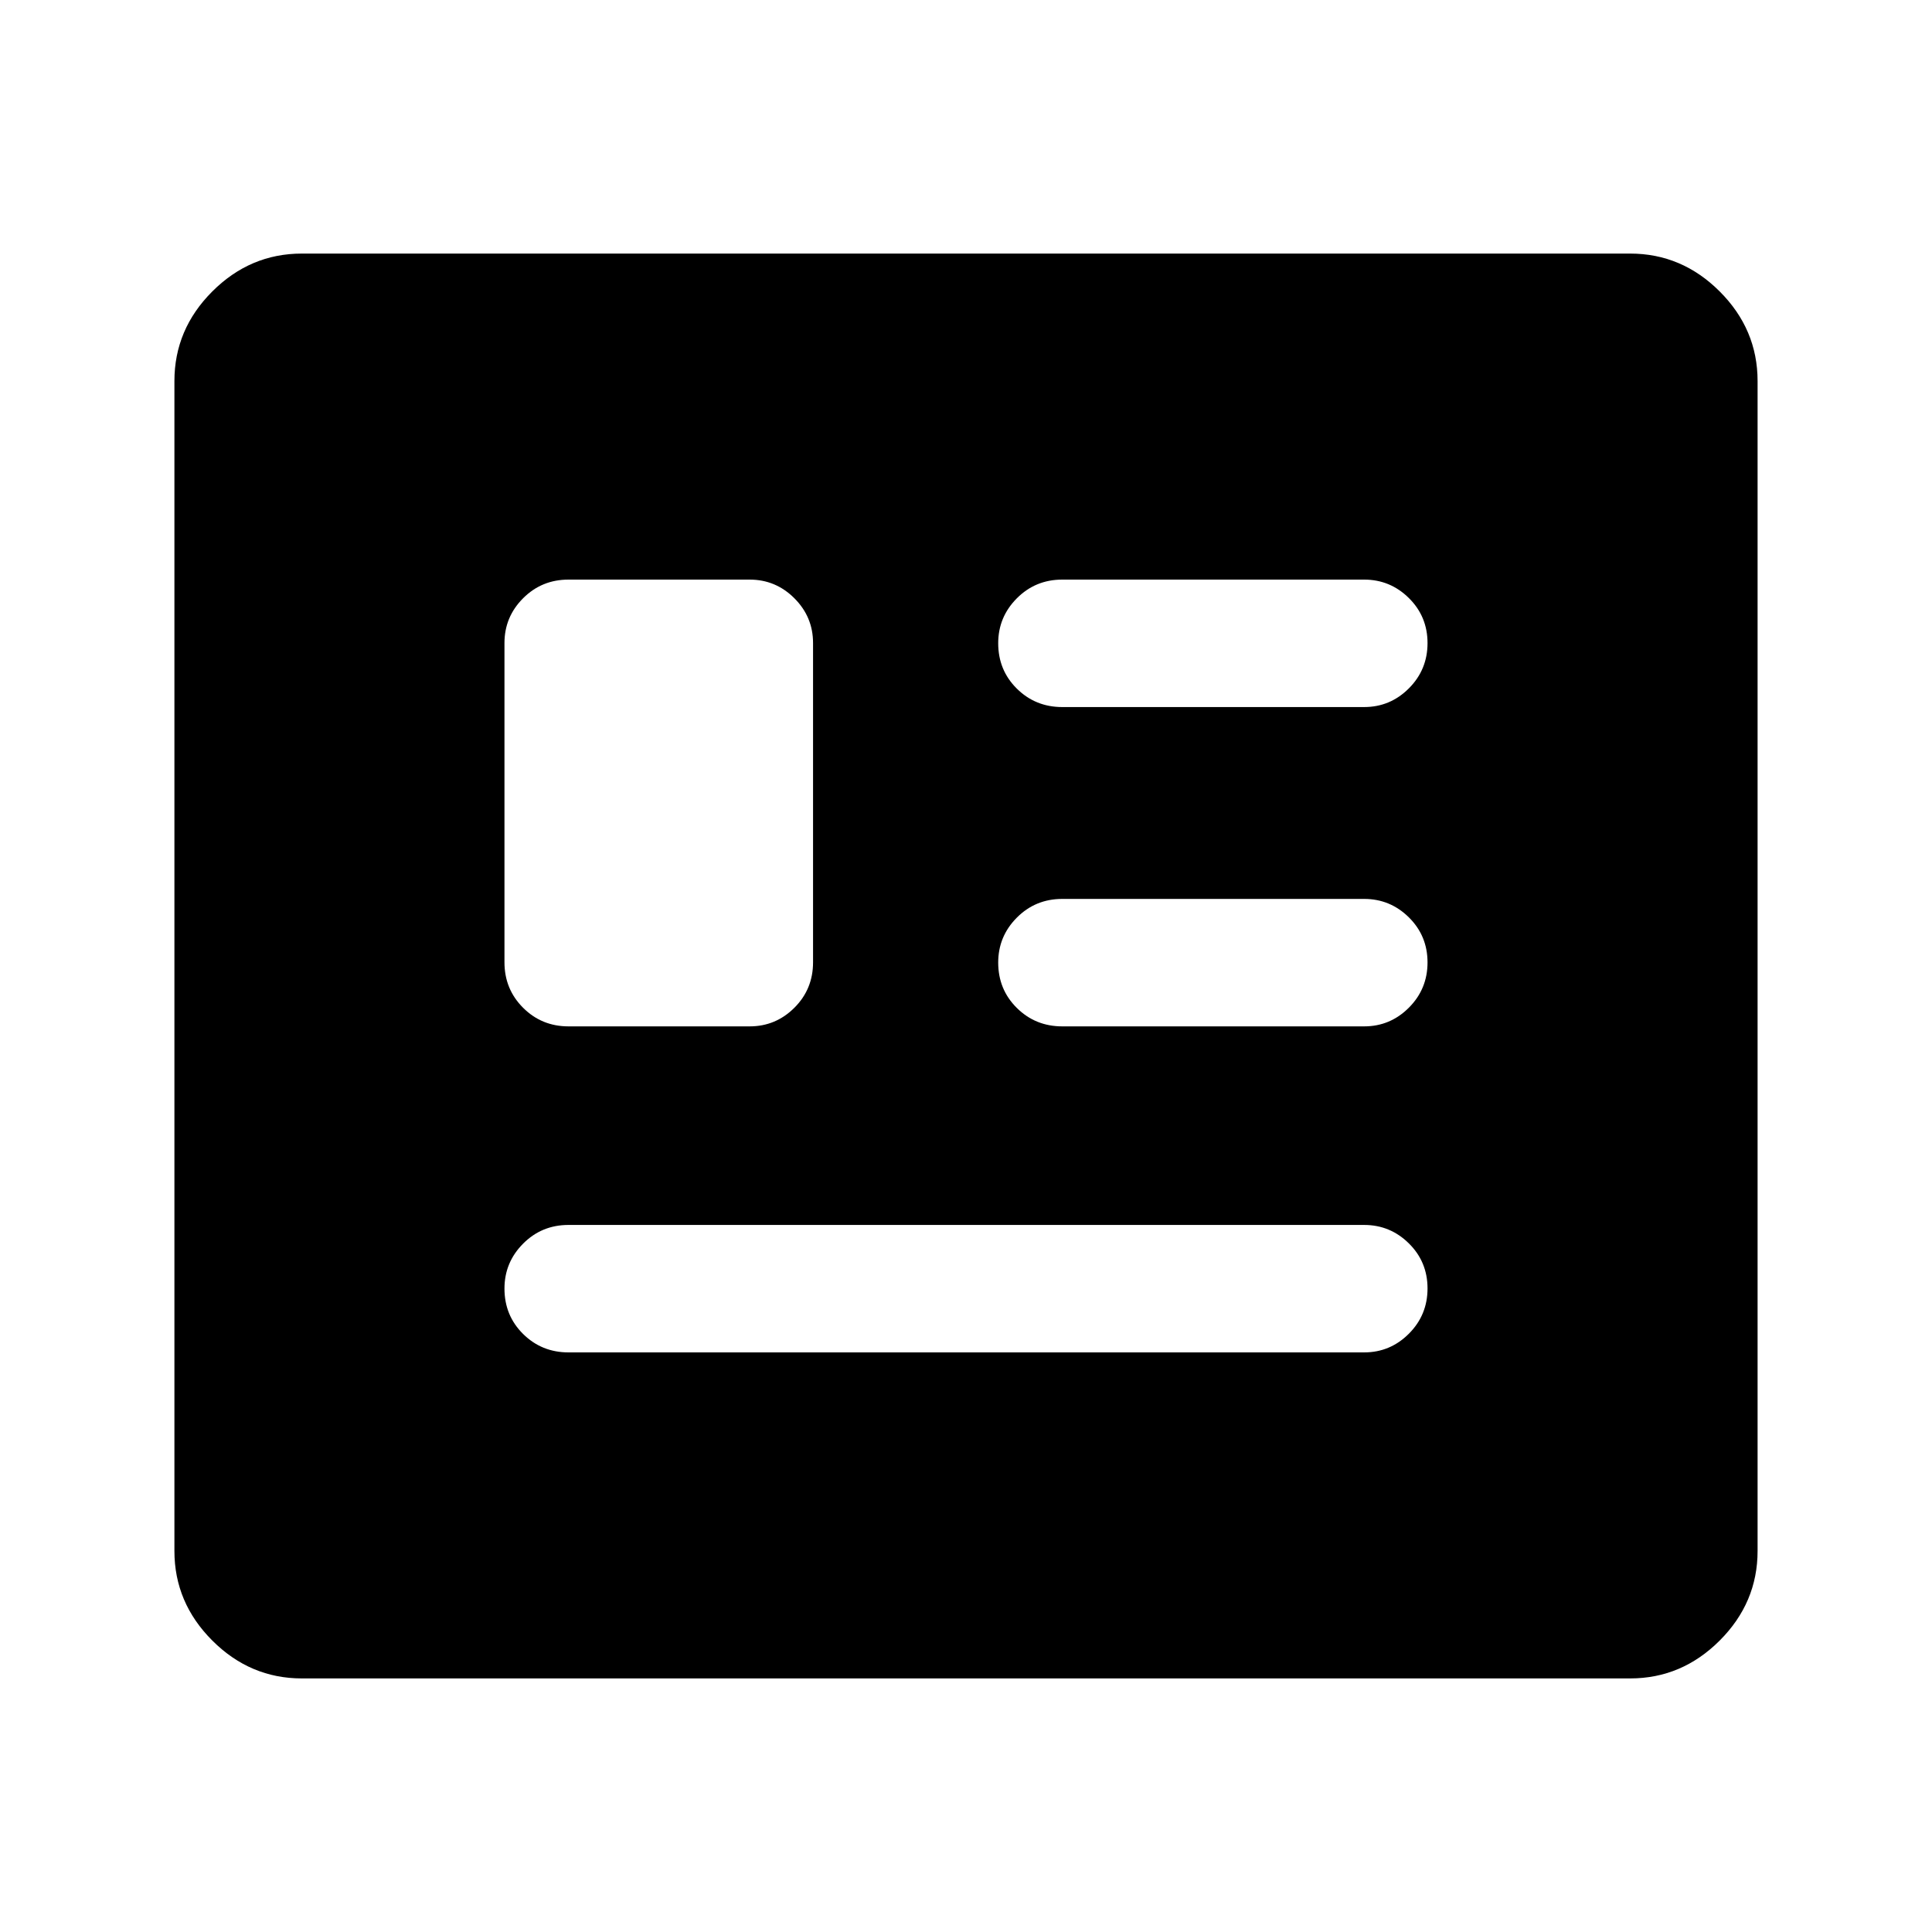 <svg xmlns="http://www.w3.org/2000/svg" height="40" viewBox="0 -960 960 960" width="40"><path d="M150-126q-25.688 0-44.511-18.823-18.822-18.823-18.822-44.51v-581.334q0-25.687 18.822-44.51Q124.312-834 150-834h660q25.688 0 44.511 18.823 18.822 18.823 18.822 44.51v581.334q0 25.687-18.822 44.51Q835.688-126 810-126H150Zm132.5-162h395.333q12.95 0 22.225-9.284 9.275-9.283 9.275-22.5 0-13.216-9.275-22.382-9.275-9.167-22.225-9.167H282.5q-13.333 0-22.583 9.309-9.25 9.308-9.25 22.308 0 13.383 9.25 22.549Q269.167-288 282.5-288Zm0-162h90q12.95 0 22.225-9.25Q404-468.5 404-481.833V-640.5q0-12.95-9.275-22.225Q385.45-672 372.5-672h-90q-13.333 0-22.583 9.275-9.25 9.275-9.25 22.225v158.667q0 13.333 9.25 22.583 9.25 9.25 22.583 9.25Zm245.334 0h149.999q12.95 0 22.225-9.284 9.275-9.283 9.275-22.5 0-13.216-9.275-22.383-9.275-9.166-22.225-9.166H527.834q-13.334 0-22.583 9.308-9.25 9.309-9.25 22.309 0 13.383 9.25 22.549Q514.5-450 527.834-450Zm0-158.667h149.999q12.95 0 22.225-9.284 9.275-9.283 9.275-22.499 0-13.217-9.275-22.383Q690.783-672 677.833-672H527.834q-13.334 0-22.583 9.309-9.25 9.308-9.25 22.308 0 13.383 9.25 22.549 9.249 9.167 22.583 9.167Z"/></svg>